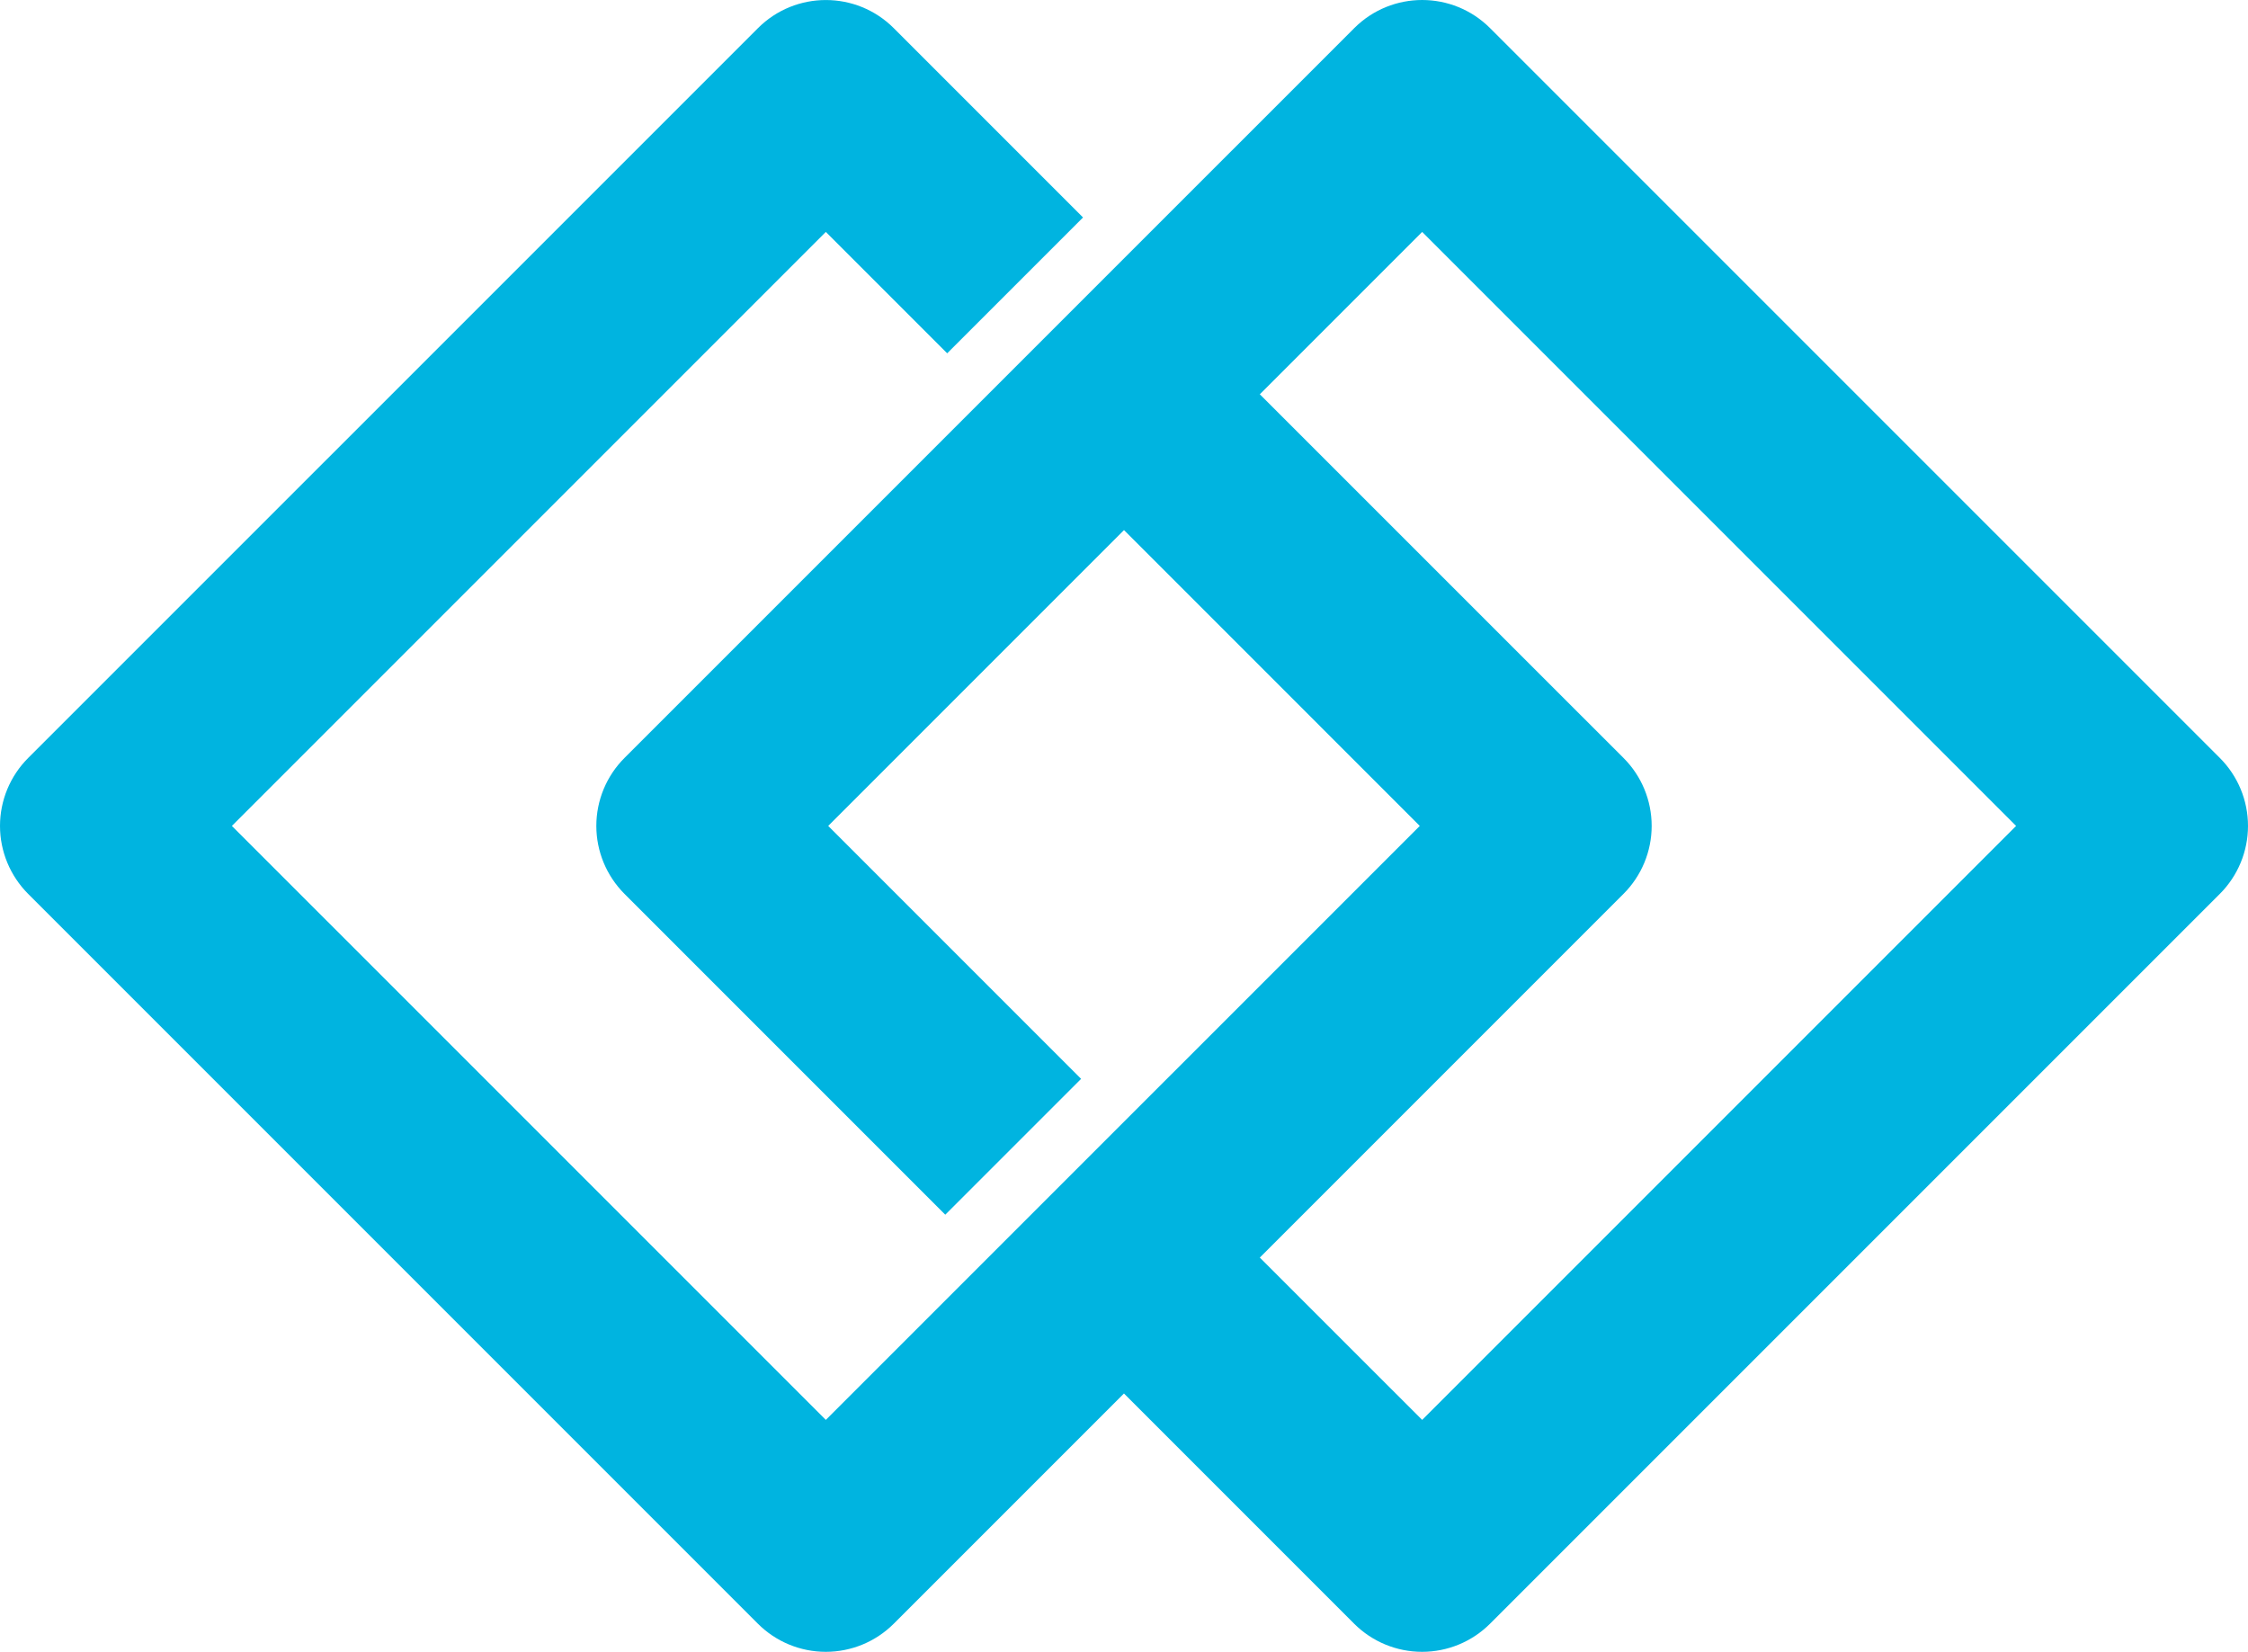 <svg version="1.1" id="图层_1" x="0px" y="0px" width="200px" height="146.943px" viewBox="0 0 200 146.943" enable-background="new 0 0 200 146.943" xml:space="preserve" xmlns="http://www.w3.org/2000/svg" xmlns:xlink="http://www.w3.org/1999/xlink" xmlns:xml="http://www.w3.org/XML/1998/namespace">
  <path fill="#00B4E0" d="M197.498,67.429L132.569,2.503c-3.337-3.337-8.747-3.337-12.085,0L55.556,67.429
	c-1.602,1.602-2.502,3.778-2.502,6.043c0,2.265,0.903,4.439,2.502,6.042l28.543,28.544l12.085-12.084l-22.5-22.501l26.316-26.317
	l26.315,26.317l-52.843,52.84l-52.842-52.84l52.842-52.842l10.798,10.798l12.085-12.083L79.516,2.505
	c-3.336-3.336-8.746-3.336-12.083,0L2.506,67.429C0.903,69.031,0,71.207,0,73.474c0,2.265,0.903,4.44,2.502,6.043l64.928,64.928
	c1.601,1.601,3.775,2.499,6.041,2.499c2.265,0,4.439-0.898,6.042-2.499l20.483-20.483l20.482,20.483
	c1.604,1.601,3.778,2.499,6.043,2.499c2.266,0,4.441-0.898,6.043-2.499l64.934-64.93C199.1,77.911,200,75.736,200,73.472
	C200,71.207,199.1,69.031,197.498,67.429z M126.527,126.313l-14.443-14.44l32.359-32.359c1.604-1.603,2.503-3.778,2.503-6.042
	c0-2.268-0.899-4.441-2.503-6.043l-32.359-32.354l14.443-14.443l52.842,52.842L126.527,126.313z" class="color c1"/>
</svg>